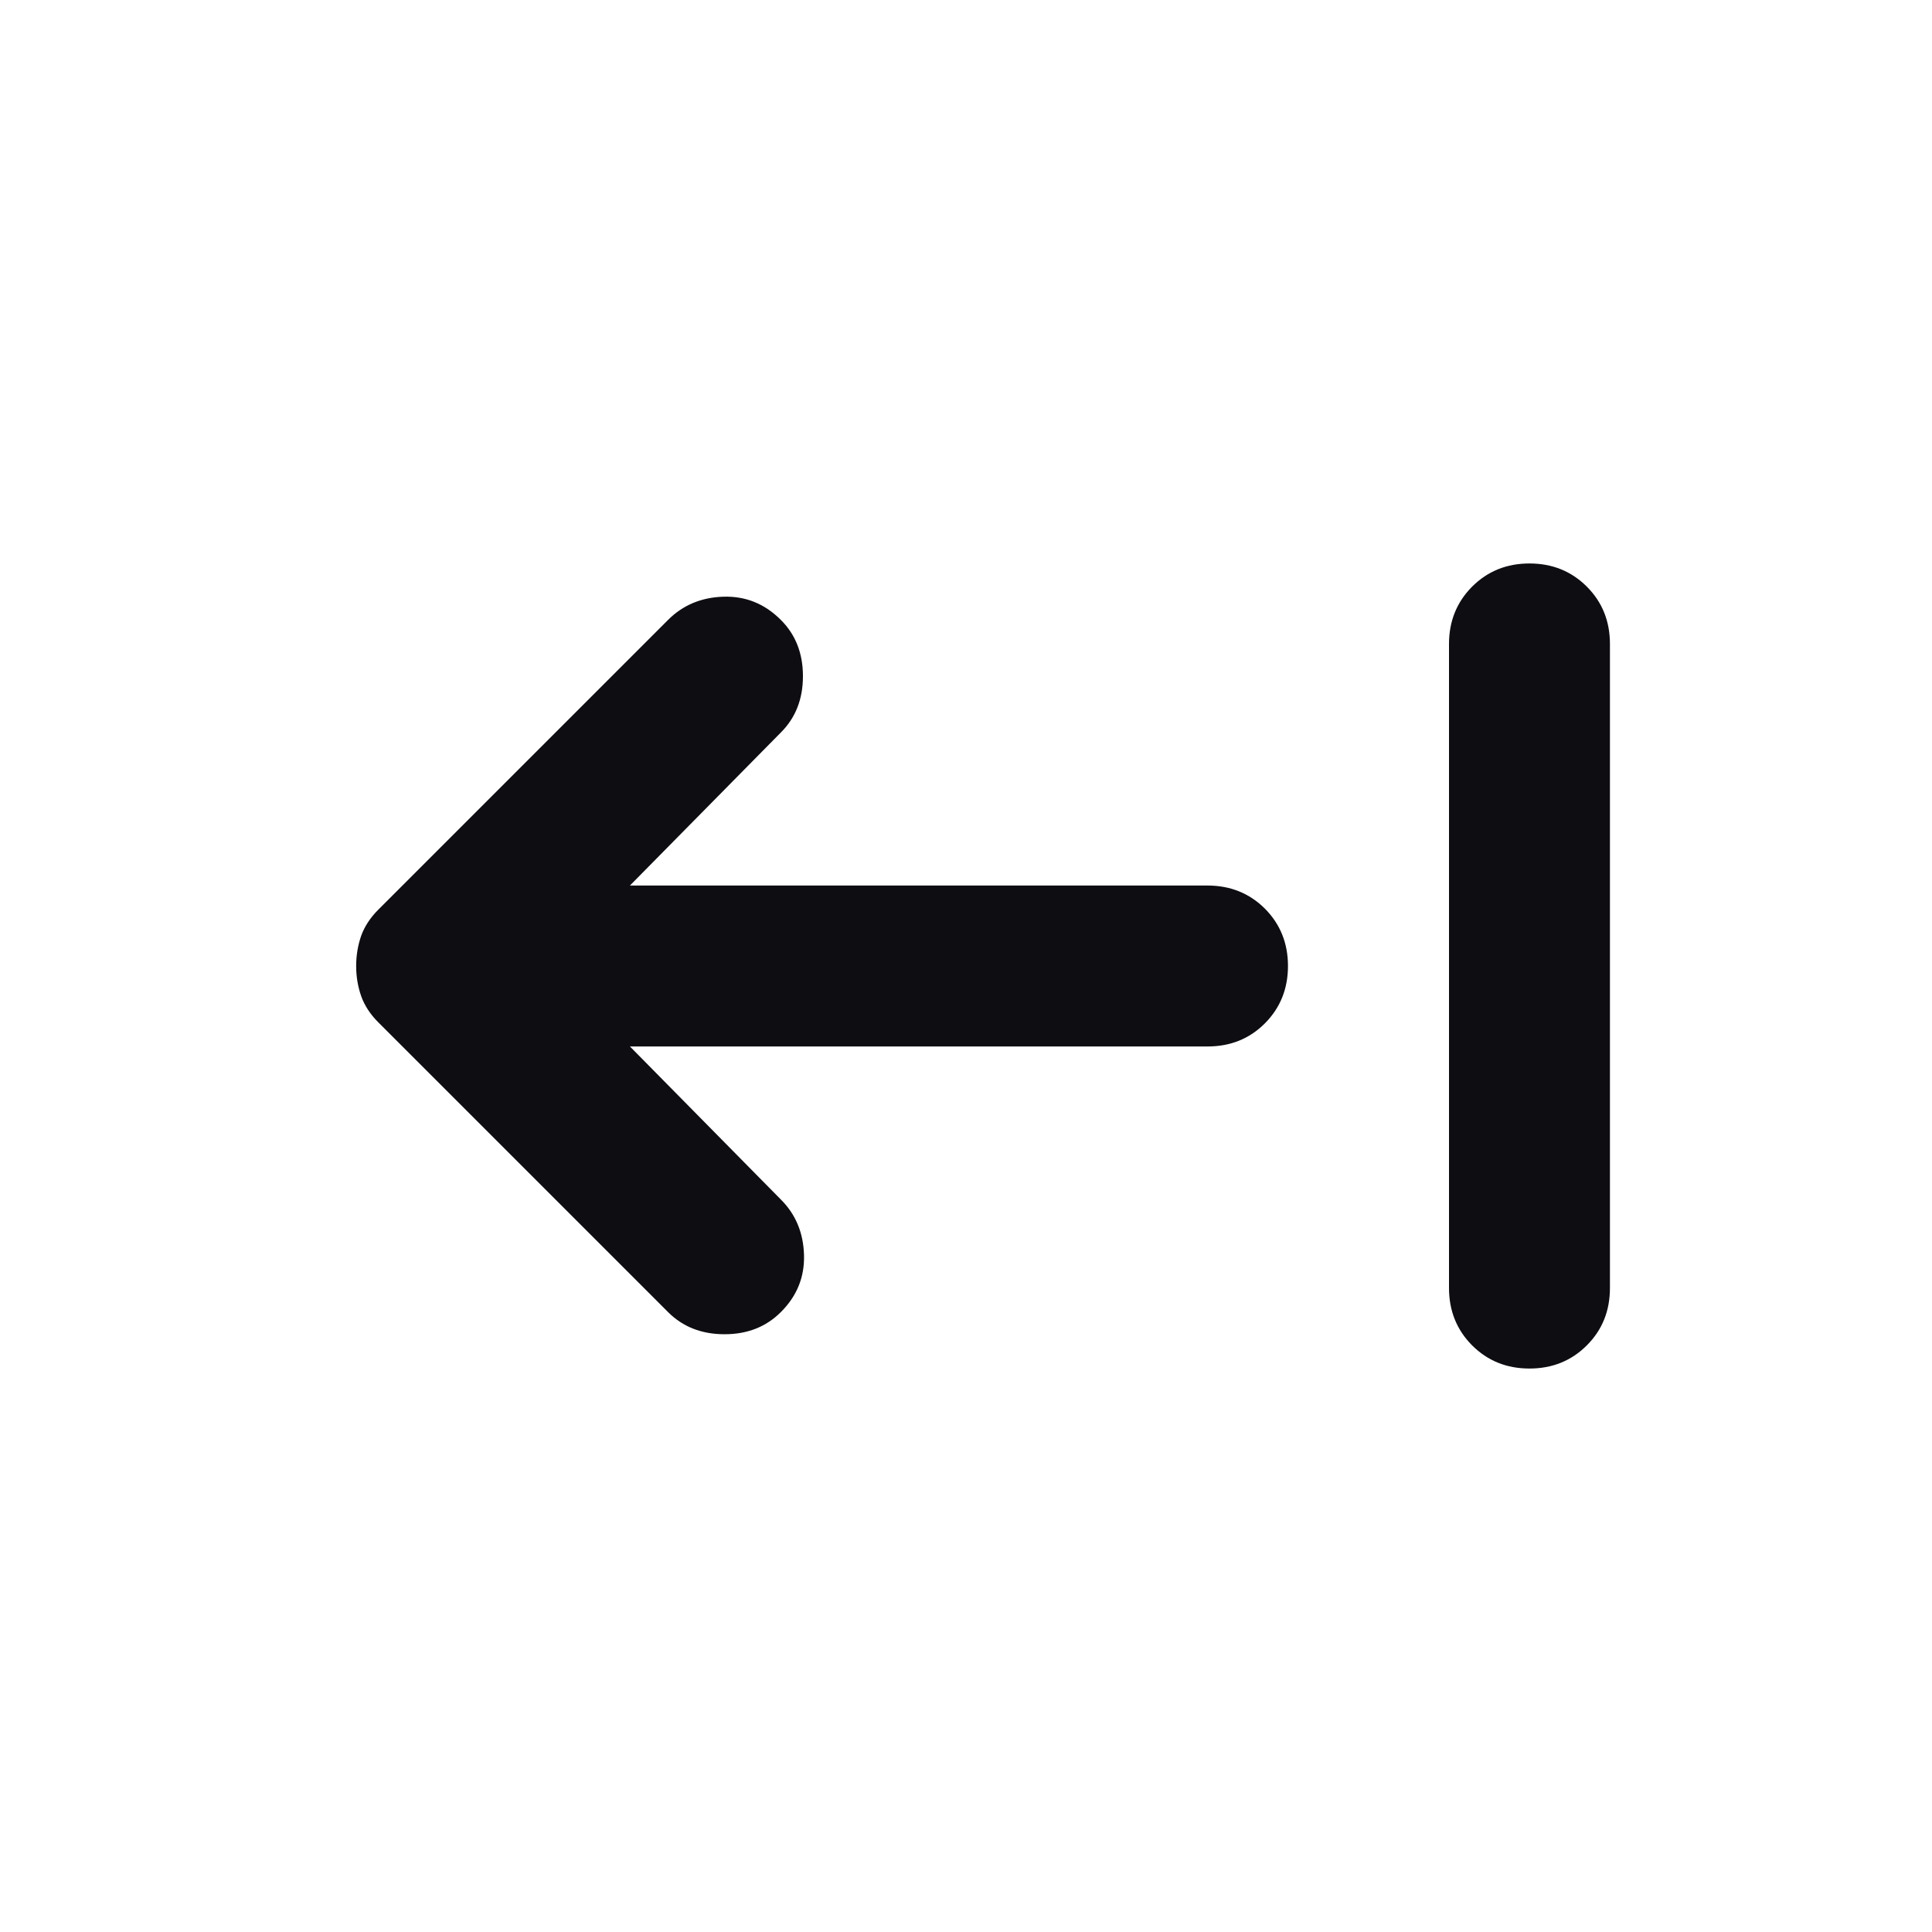 <svg width="20" height="20" viewBox="0 0 20 20" fill="none" xmlns="http://www.w3.org/2000/svg">
<path d="M16.666 13.333C16.666 13.569 16.587 13.767 16.427 13.927C16.267 14.087 16.069 14.167 15.833 14.167C15.597 14.167 15.399 14.087 15.239 13.927C15.08 13.767 15 13.569 15 13.333L15 6.667C15 6.431 15.08 6.233 15.239 6.073C15.399 5.913 15.597 5.833 15.833 5.833C16.069 5.833 16.267 5.913 16.427 6.073C16.587 6.233 16.666 6.431 16.666 6.667L16.666 13.333ZM13.333 10C13.333 10.236 13.253 10.434 13.094 10.594C12.934 10.754 12.736 10.833 12.5 10.833L6.521 10.833L8.083 12.417C8.236 12.569 8.316 12.76 8.323 12.99C8.33 13.219 8.25 13.417 8.083 13.583C7.93 13.736 7.736 13.812 7.5 13.812C7.264 13.812 7.069 13.736 6.916 13.583L3.916 10.583C3.833 10.5 3.774 10.41 3.739 10.312C3.705 10.215 3.687 10.111 3.687 10C3.687 9.889 3.705 9.785 3.739 9.687C3.774 9.59 3.833 9.5 3.916 9.417L6.916 6.417C7.069 6.264 7.26 6.184 7.489 6.177C7.719 6.17 7.916 6.25 8.083 6.417C8.236 6.569 8.312 6.764 8.312 7C8.312 7.236 8.236 7.431 8.083 7.583L6.521 9.167L12.5 9.167C12.736 9.167 12.934 9.247 13.094 9.406C13.253 9.566 13.333 9.764 13.333 10Z" fill="#0D0D12"/>
</svg>
